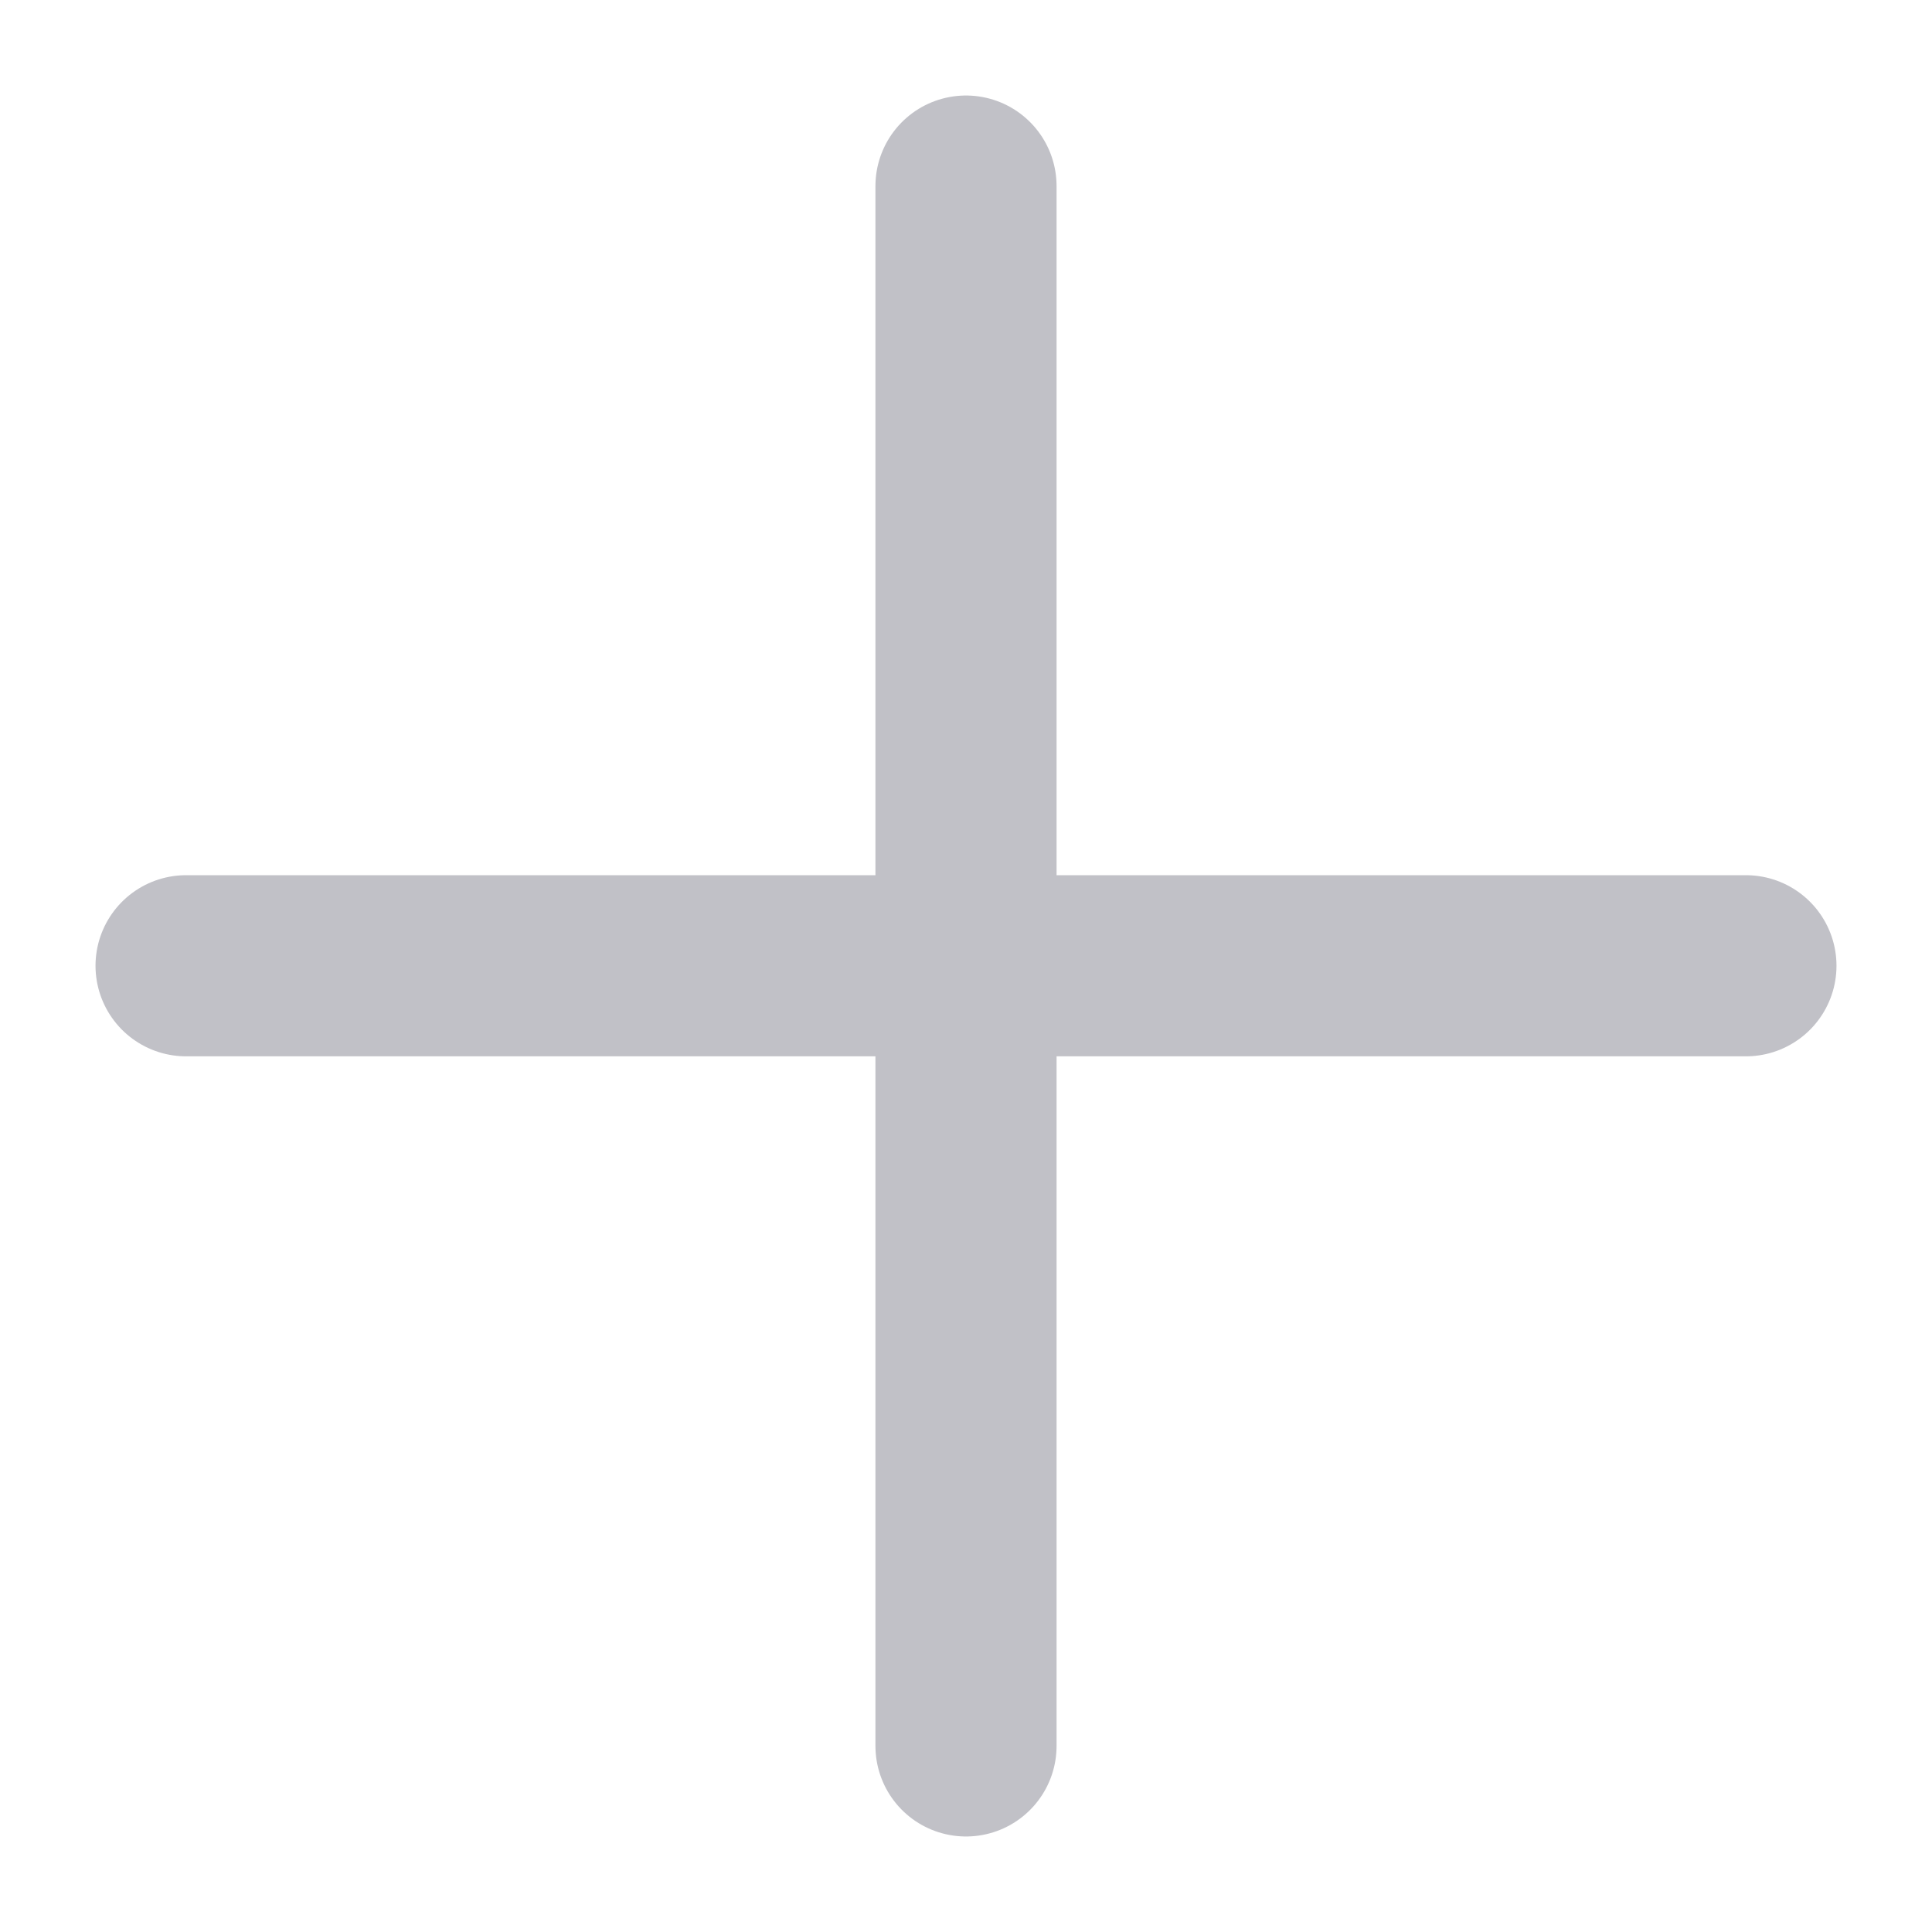 <svg width="16" height="16" viewBox="0 0 16 16" fill="none" xmlns="http://www.w3.org/2000/svg">
<path d="M14.459 7.998H1.541" stroke="#C1C1C7" stroke-width="1.5" stroke-linecap="round" stroke-linejoin="round"/>
<path d="M8 14.459V1.541" stroke="#C1C1C7" stroke-width="1.5" stroke-linecap="round" stroke-linejoin="round"/>
</svg>

